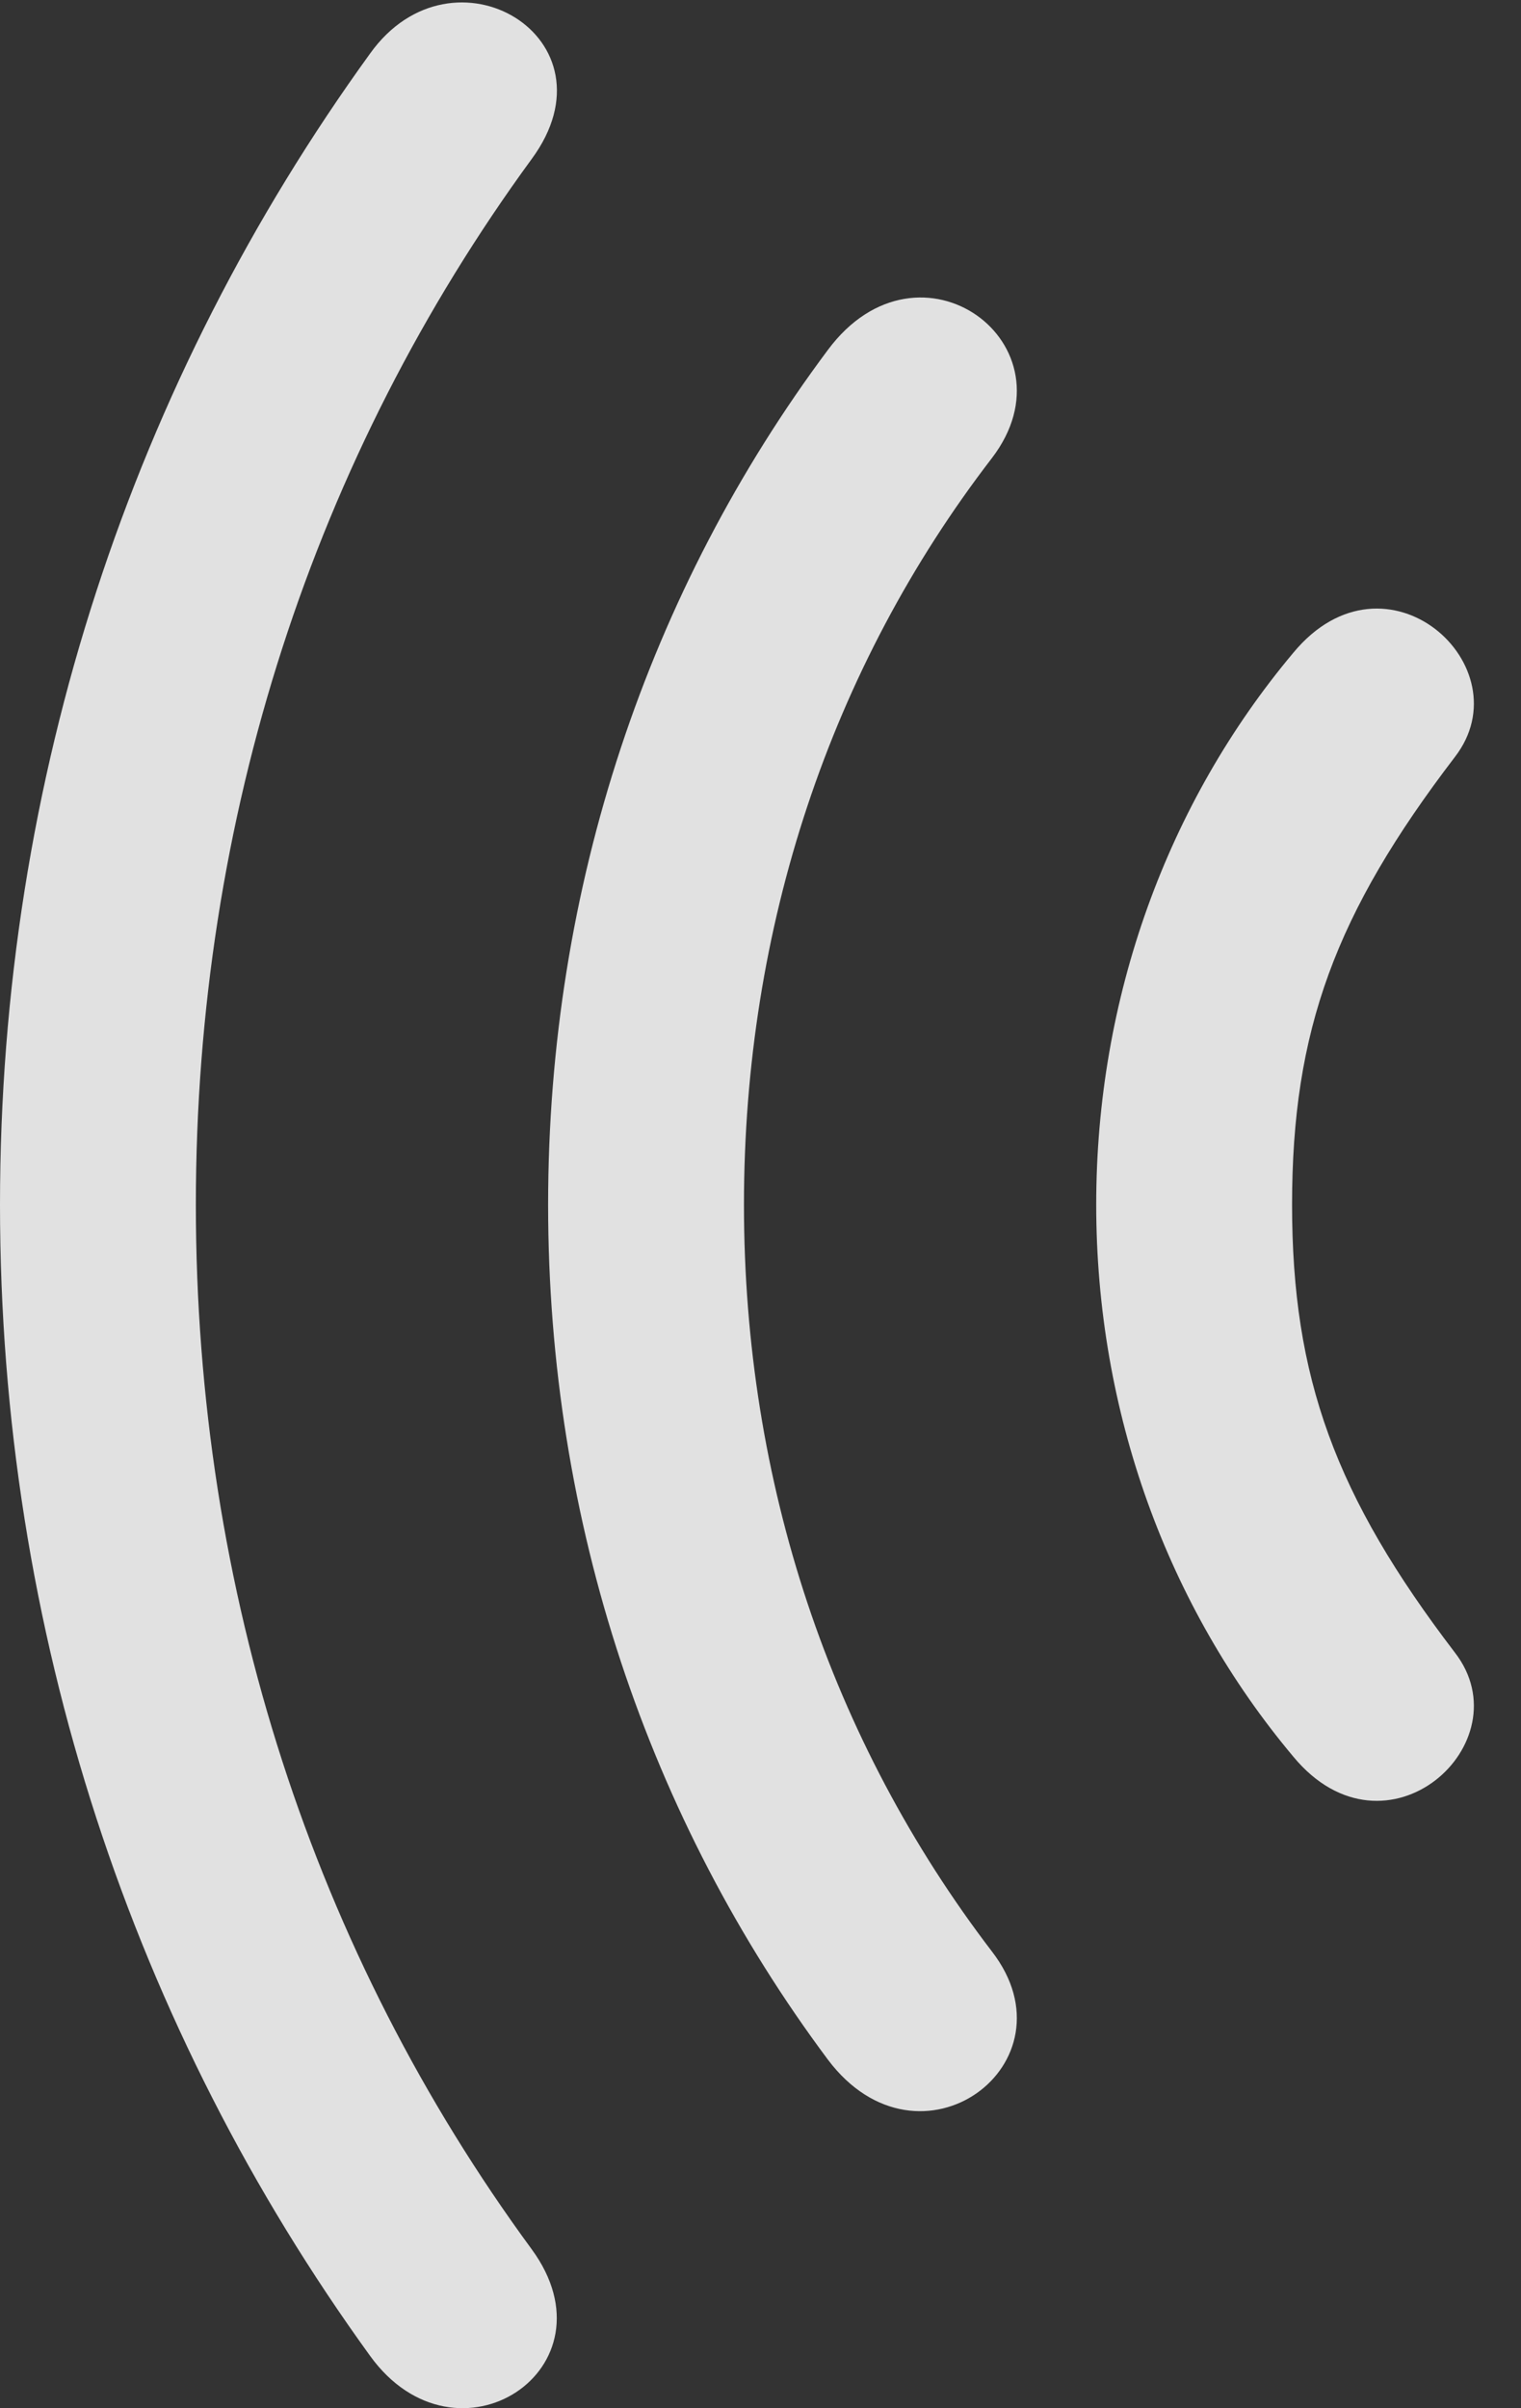 <?xml version="1.0" encoding="UTF-8"?>
<!--Generator: Apple Native CoreSVG 341-->
<!DOCTYPE svg
PUBLIC "-//W3C//DTD SVG 1.1//EN"
       "http://www.w3.org/Graphics/SVG/1.1/DTD/svg11.dtd">
<svg version="1.1" xmlns="http://www.w3.org/2000/svg" xmlns:xlink="http://www.w3.org/1999/xlink" viewBox="0 0 11.68 18.488">
 <rect x="0" y="0" width="11.68" height="18.488" fill="#333333" stroke="none"/>
 <g>
  <rect height="18.488" opacity="0" width="11.68" x="0" y="0"/>
  <path d="M0 9.249C0 12.53 1.025 15.577 2.842 18.087C3.506 19.005 4.756 18.185 4.082 17.267C2.412 14.991 1.504 12.218 1.504 9.249C1.504 6.28 2.412 3.507 4.082 1.222C4.766 0.294 3.477-0.477 2.842 0.411C1.025 2.921 0 5.968 0 9.249Z" fill="white" fill-opacity="0.85"/>
  <path d="M4.209 9.249C4.209 11.691 4.98 13.966 6.357 15.812C7.061 16.749 8.281 15.841 7.617 14.982C6.377 13.36 5.713 11.378 5.713 9.249C5.713 7.12 6.377 5.128 7.617 3.517C8.281 2.648 7.061 1.739 6.357 2.687C4.98 4.532 4.209 6.808 4.209 9.249Z" fill="white" fill-opacity="0.85"/>
  <path d="M8.418 9.249C8.418 10.841 8.965 12.335 9.932 13.487C10.645 14.347 11.709 13.38 11.172 12.687C10.254 11.485 9.922 10.577 9.922 9.249C9.922 7.911 10.254 7.013 11.172 5.812C11.709 5.118 10.645 4.151 9.932 5.011C8.965 6.163 8.418 7.657 8.418 9.249Z" fill="white" fill-opacity="0.85"/>
 </g>
</svg>
